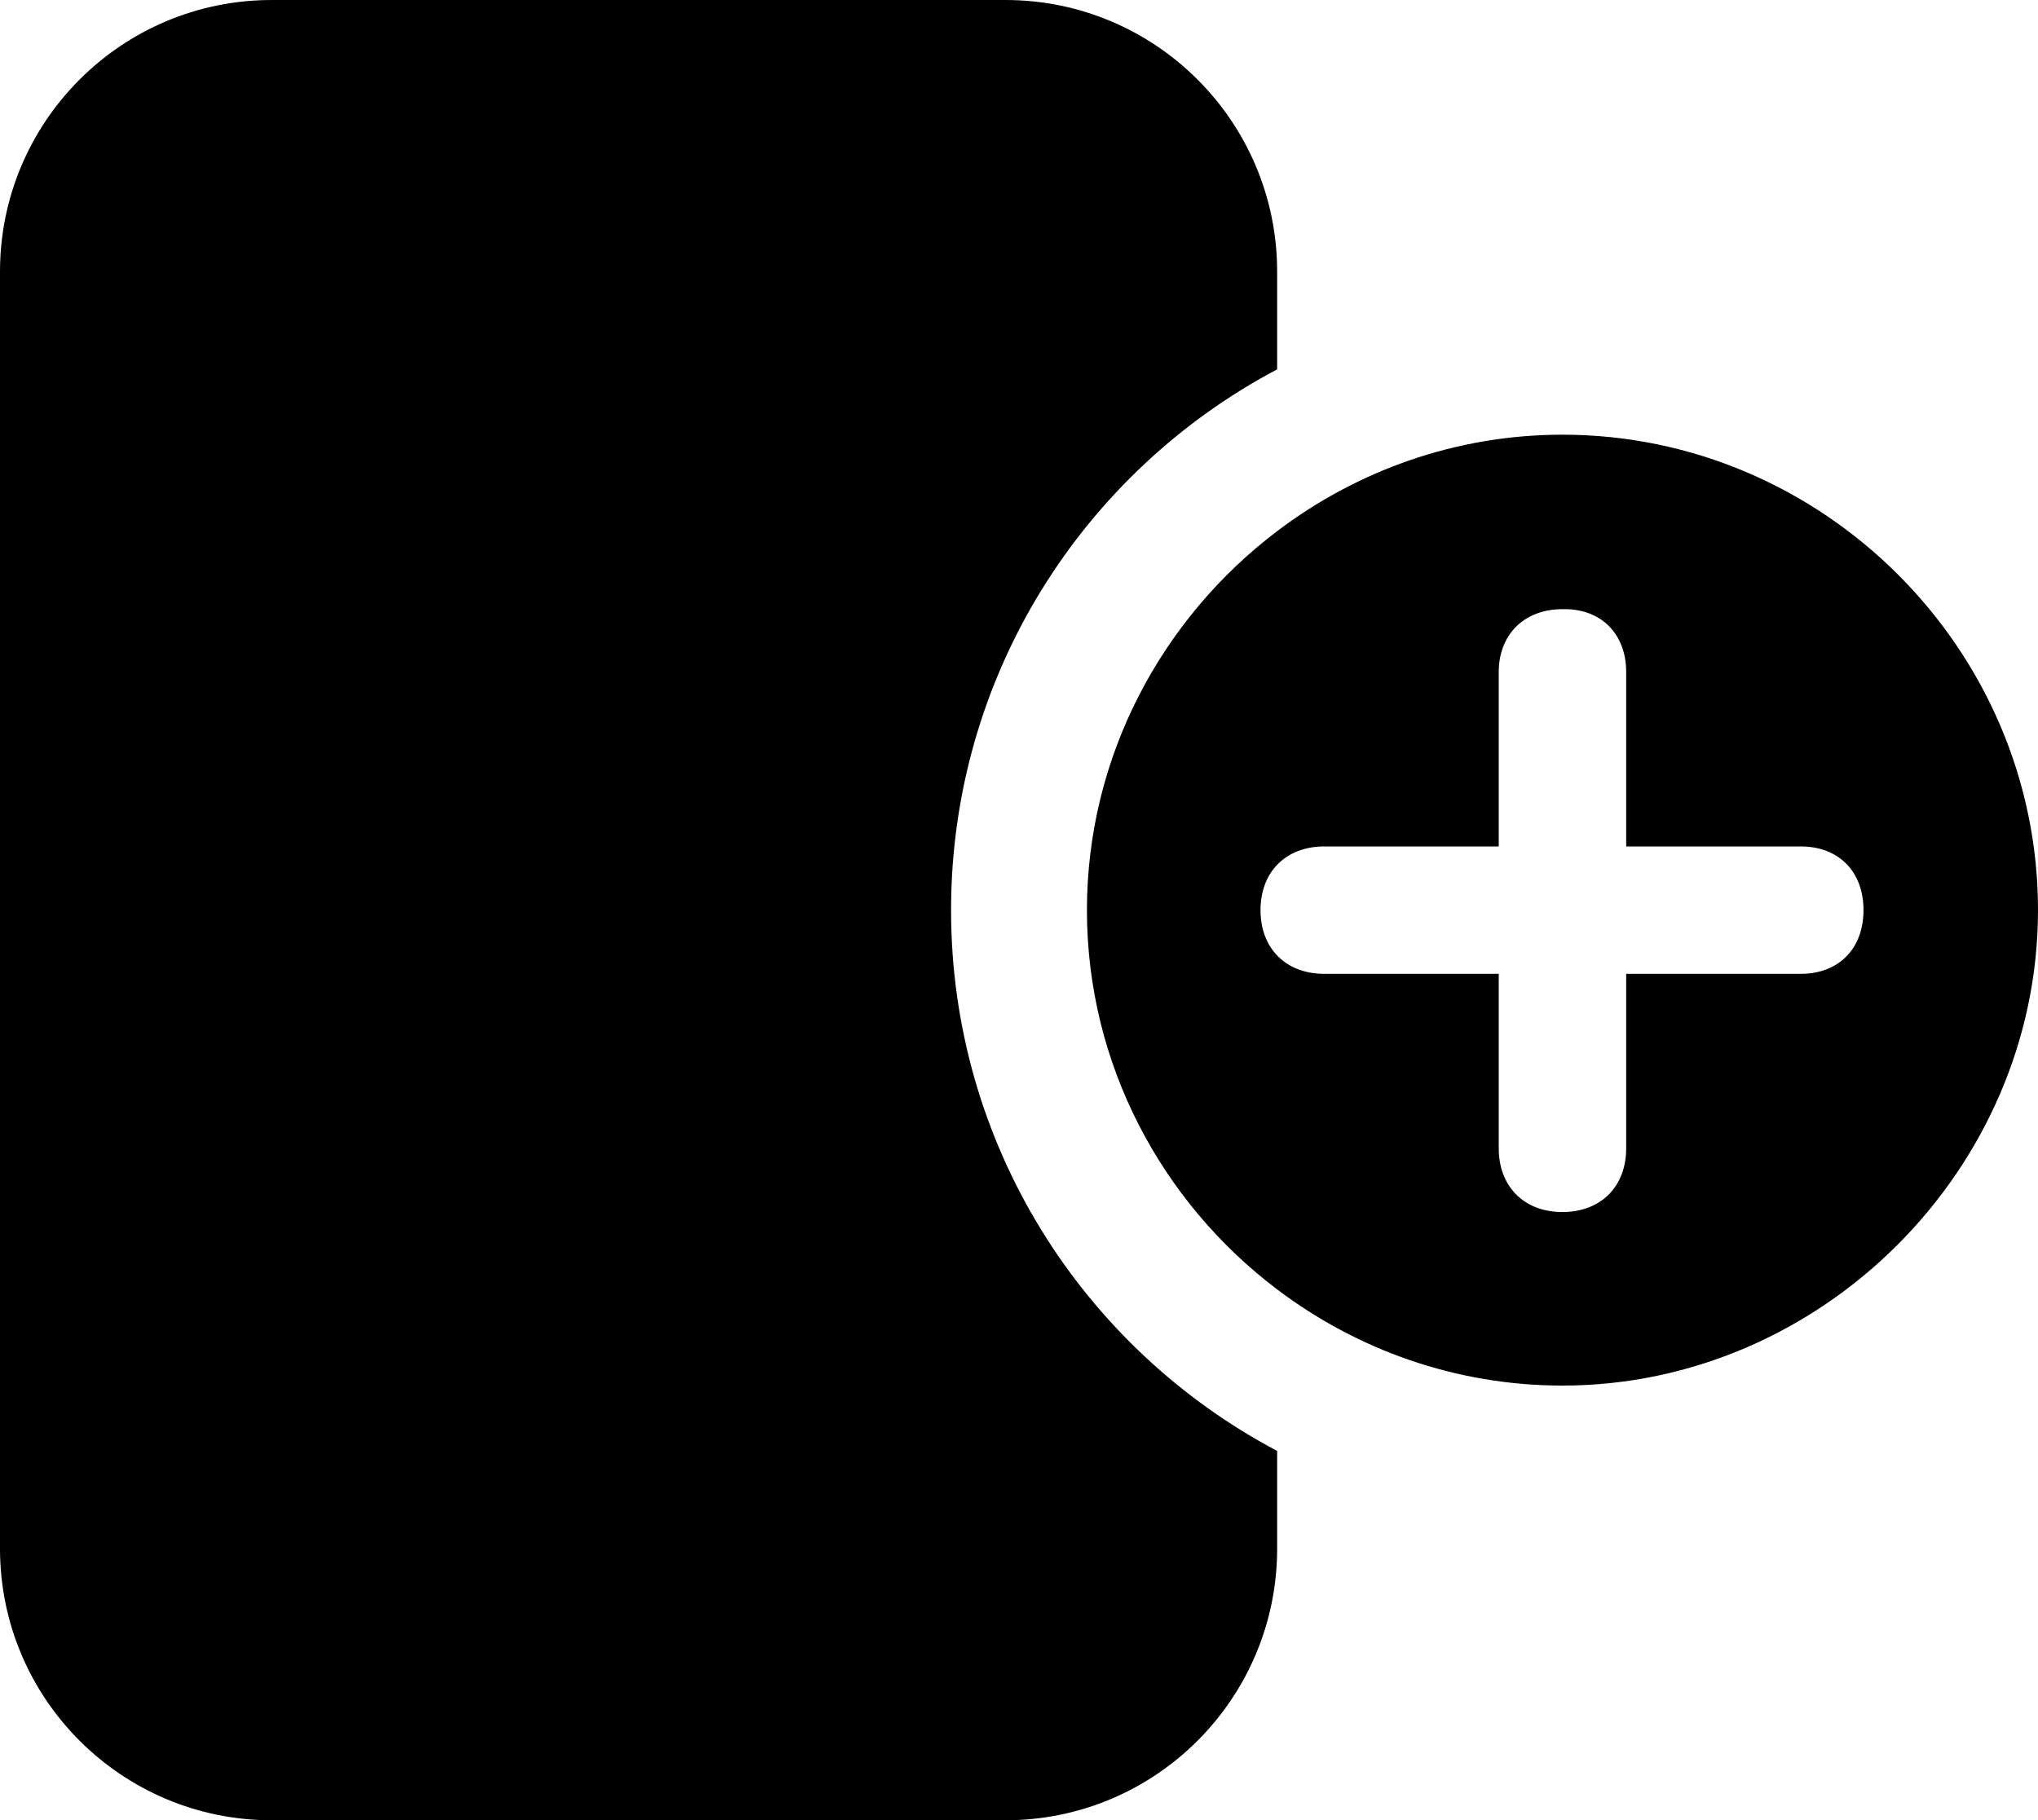 <svg width="75" height="67" viewBox="0 0 75 67" xmlns="http://www.w3.org/2000/svg">
<path fill-rule="evenodd" clip-rule="evenodd" d="M0 10C0 4.477 4.477 0 10 0H37C42.523 0 47 4.477 47 10V13.595C39.863 17.368 35 24.866 35 33.5C35 42.134 39.863 49.632 47 53.405V57C47 62.523 42.523 67 37 67H10C4.477 67 0 62.523 0 57V10Z" fill="#000000"/>
<path fill-rule="evenodd" clip-rule="evenodd" d="M57.5 51C67.015 51 75 43.048 75 33.5C75 23.884 67.082 16 57.5 16C53.578 16 49.935 17.326 47 19.55C42.763 22.759 40 27.839 40 33.5C40 39.181 42.763 44.257 47 47.46C49.935 49.68 53.578 51 57.5 51ZM55.155 31.155H48.733C48.015 31.155 47.414 31.399 47 31.831C46.611 32.237 46.388 32.809 46.388 33.5C46.388 34.191 46.611 34.763 47 35.169C47.414 35.601 48.015 35.845 48.733 35.845H55.155V42.267C55.155 43.66 56.073 44.612 57.5 44.612C58.927 44.612 59.845 43.66 59.845 42.267V35.845H66.267C67.66 35.845 68.578 34.927 68.578 33.5C68.578 32.073 67.66 31.155 66.267 31.155H59.845V24.733C59.845 23.34 58.927 22.388 57.5 22.422C56.073 22.422 55.155 23.374 55.155 24.733V31.155Z" fill="#000000"/>
</svg>
